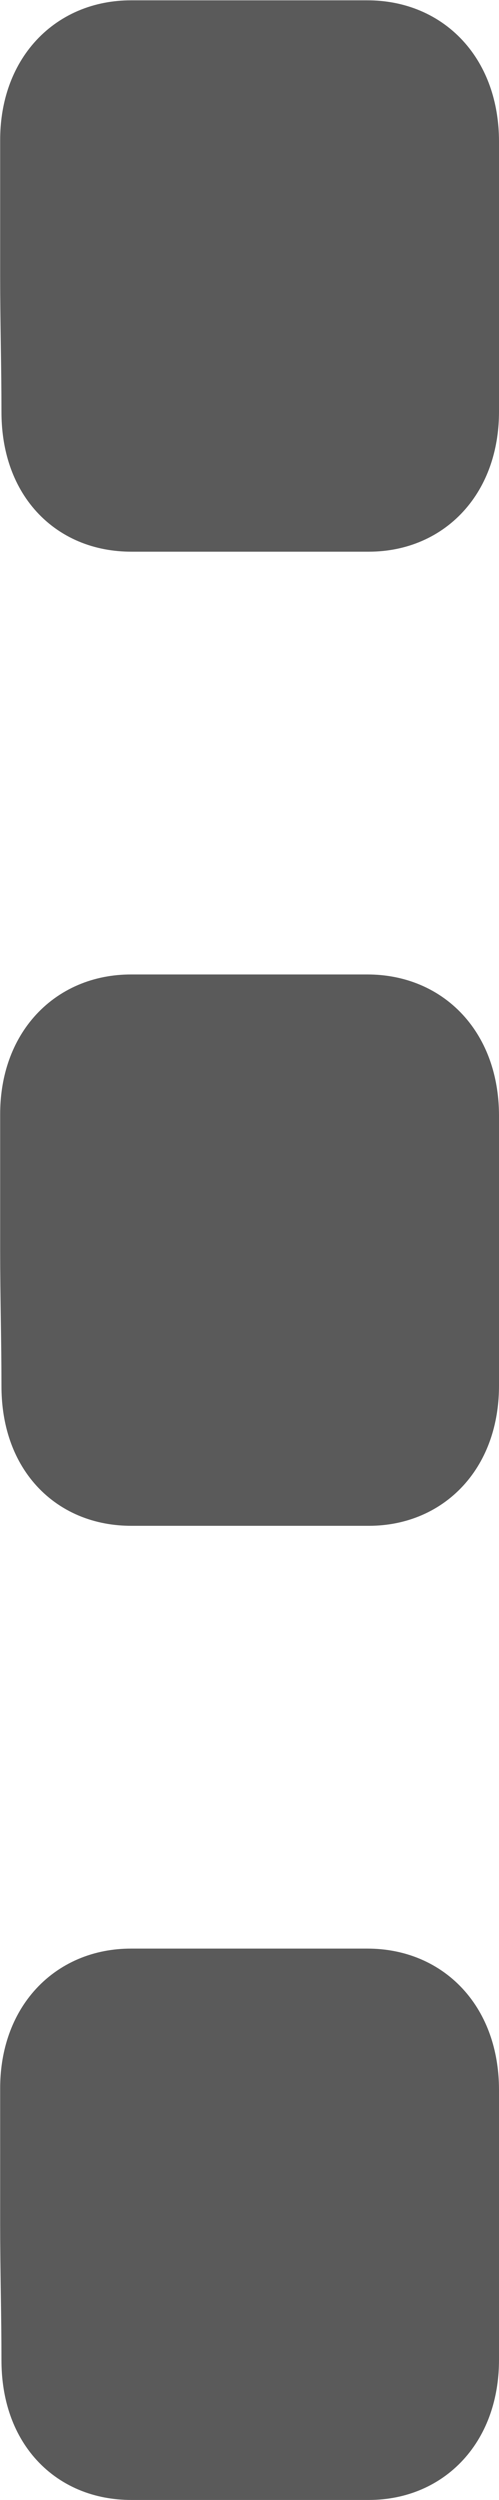 <svg xmlns="http://www.w3.org/2000/svg" width="3.074" height="15.398" viewBox="0 0 3.074 15.398">
  <g id="Group_2898" data-name="Group 2898" transform="translate(0.4 0.4)">
    <g id="Group_2899" data-name="Group 2899">
      <path id="Path_1667" data-name="Path 1667" d="M511.833,68.45c0-.28,0-.561,0-.841s.156-.461.406-.461q.728,0,1.456,0c.253,0,.41.18.411.469q0,.831,0,1.663c0,.286-.156.463-.4.464q-.732,0-1.465,0c-.252,0-.4-.174-.4-.461S511.833,68.727,511.833,68.45Zm1.508.426v-.854H512.6v.854Z" transform="translate(-511.832 -67.146)" fill="#5a5a5a" stroke="#5a5a5a" stroke-width="0.8"/>
      <path id="Path_1668" data-name="Path 1668" d="M511.833,68.45c0-.28,0-.561,0-.841s.156-.461.406-.461q.728,0,1.456,0c.253,0,.41.18.411.469q0,.831,0,1.663c0,.286-.156.463-.4.464q-.732,0-1.465,0c-.252,0-.4-.174-.4-.461S511.833,68.727,511.833,68.45Zm1.508.426v-.854H512.6v.854Z" transform="translate(-511.832 -61.146)" fill="#5a5a5a" stroke="#5a5a5a" stroke-width="0.8"/>
      <path id="Path_1669" data-name="Path 1669" d="M511.833,68.45c0-.28,0-.561,0-.841s.156-.461.406-.461q.728,0,1.456,0c.253,0,.41.18.411.469q0,.831,0,1.663c0,.286-.156.463-.4.464q-.732,0-1.465,0c-.252,0-.4-.174-.4-.461S511.833,68.727,511.833,68.45Zm1.508.426v-.854H512.6v.854Z" transform="translate(-511.832 -55.146)" fill="#5a5a5a" stroke="#5a5a5a" stroke-width="0.8"/>
    </g>
  </g>
</svg>
